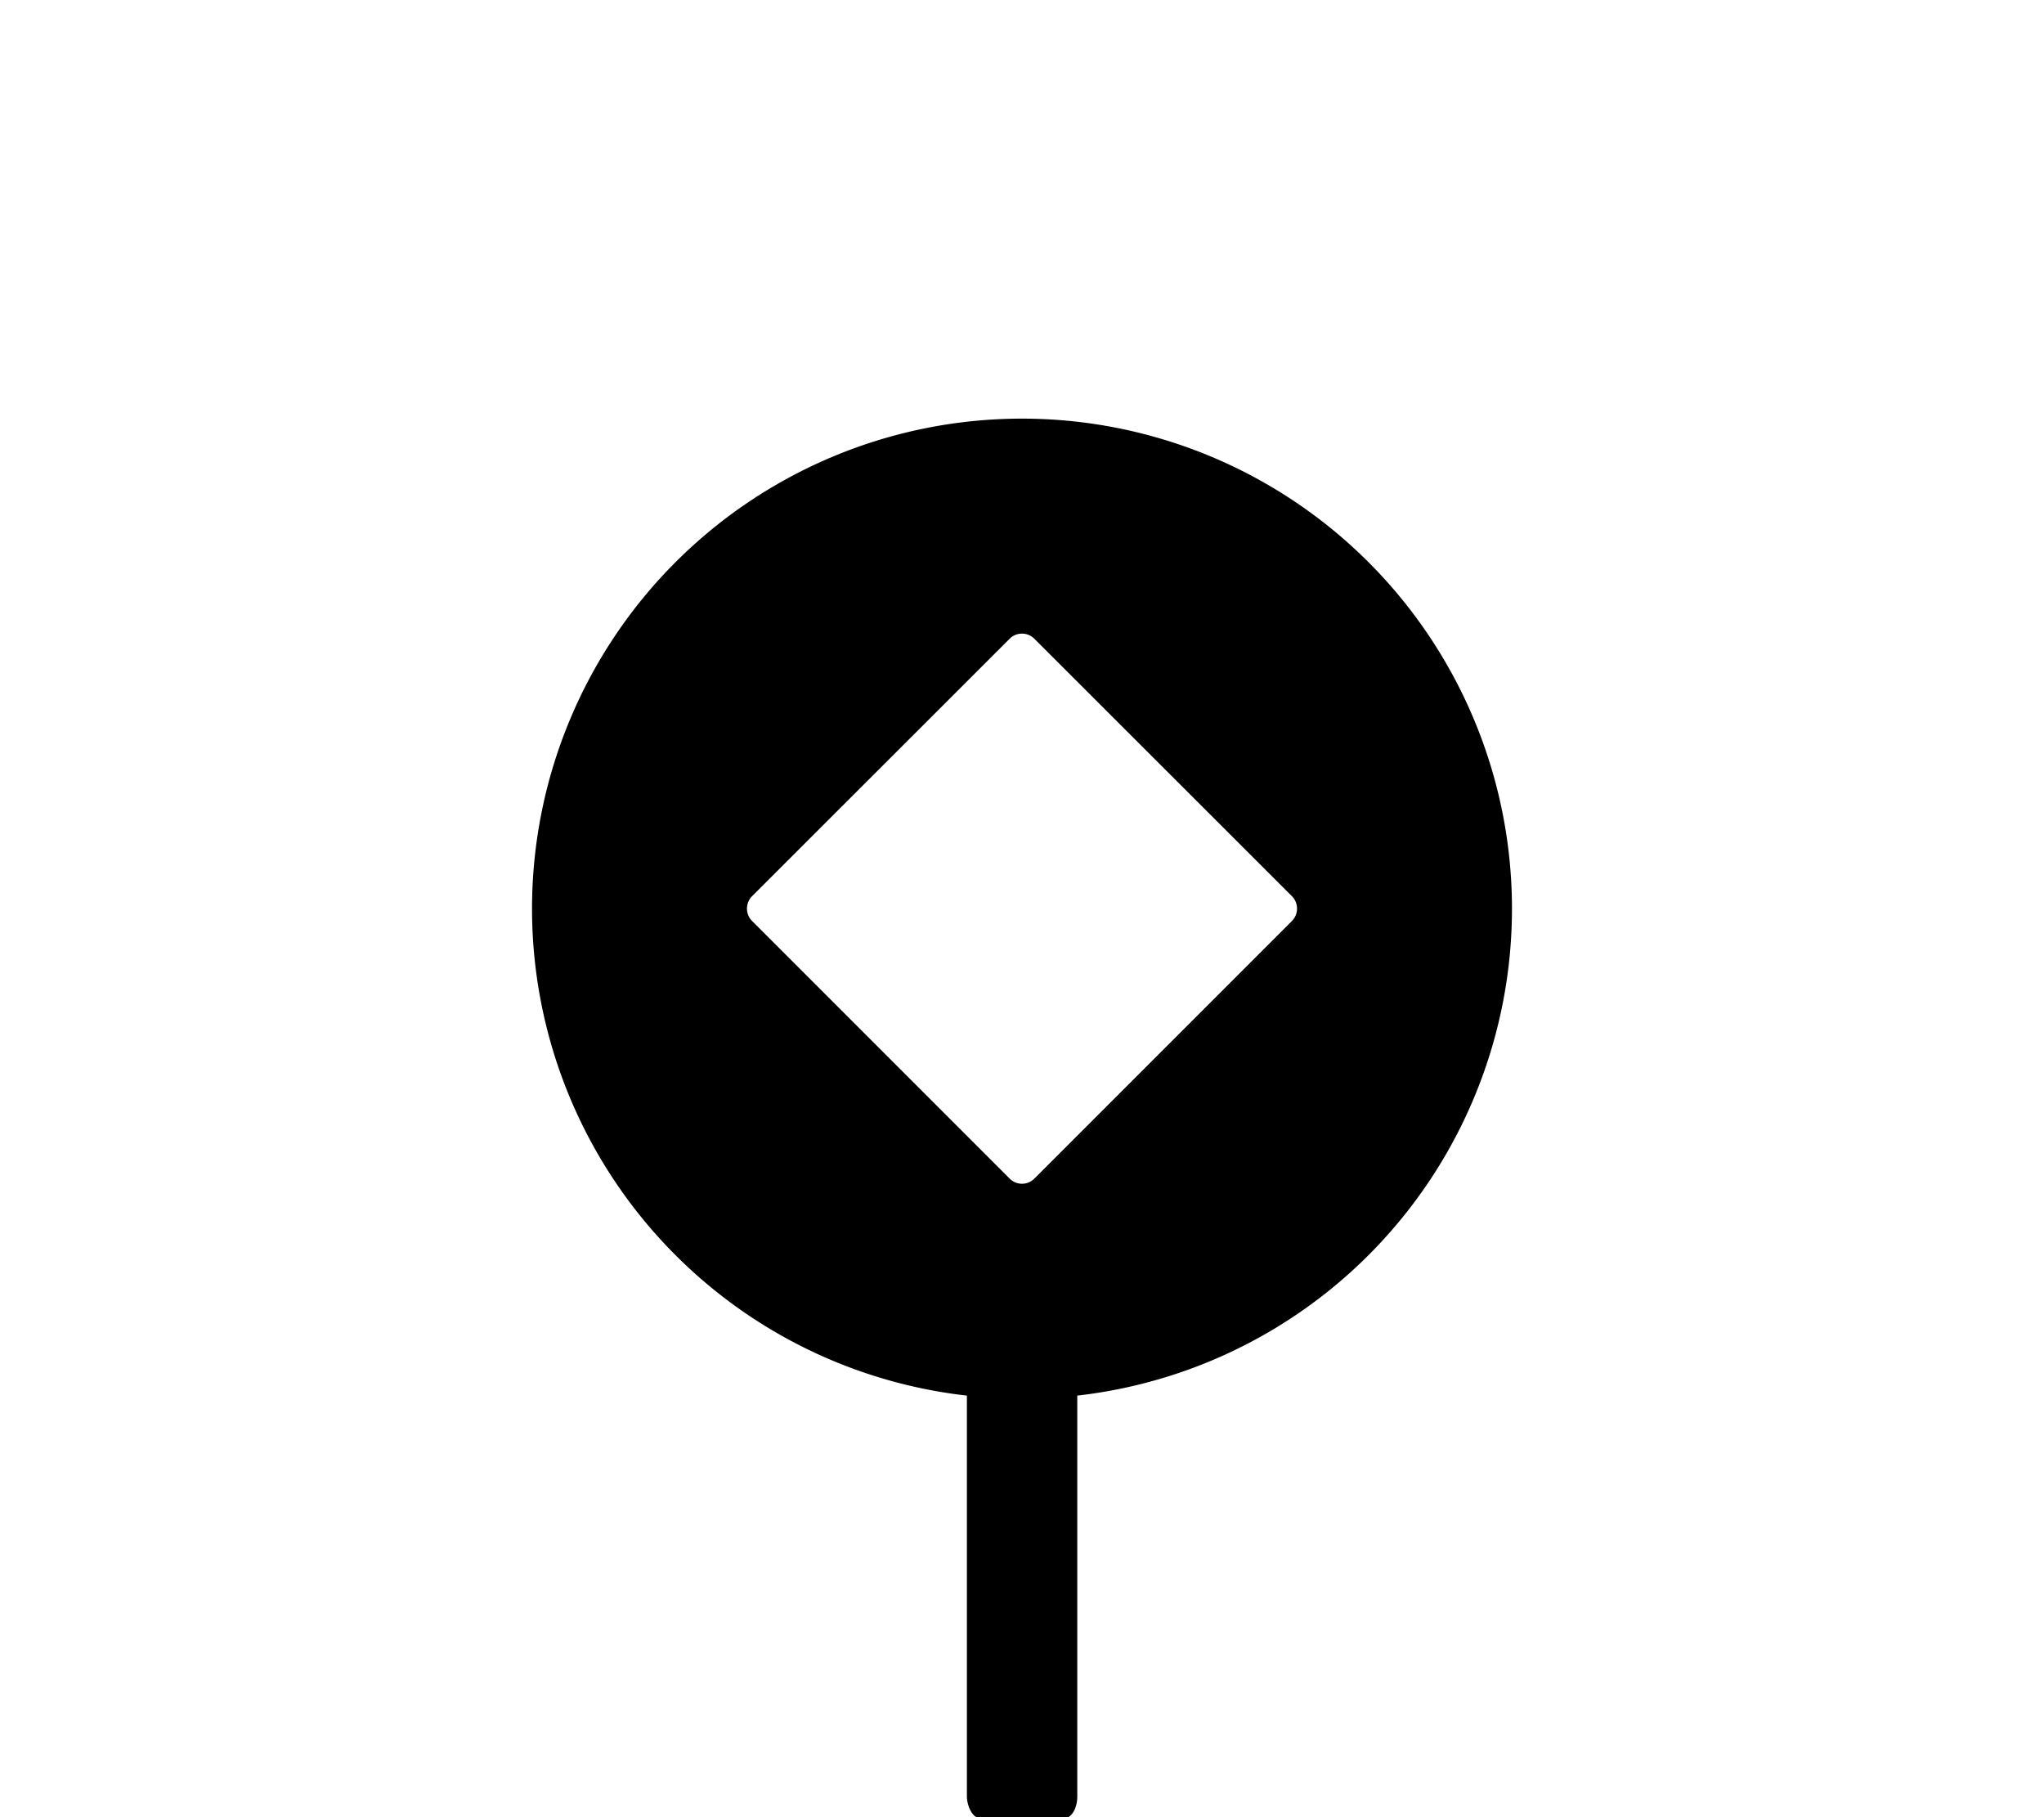 <?xml version="1.0" encoding="UTF-8" standalone="no"?>
<!-- Created with Inkscape (http://www.inkscape.org/) -->

<svg
   width="45"
   height="40"
   viewBox="0 0 11.906 10.583"
   version="1.1"
   id="svg5"
   inkscape:version="1.2.1 (9c6d41e410, 2022-07-14)"
   sodipodi:docname="45x40_start_ia.svg"
   xmlns:inkscape="http://www.inkscape.org/namespaces/inkscape"
   xmlns:sodipodi="http://sodipodi.sourceforge.net/DTD/sodipodi-0.dtd"
   xmlns="http://www.w3.org/2000/svg"
   xmlns:svg="http://www.w3.org/2000/svg">
  <sodipodi:namedview
     id="namedview7"
     pagecolor="#505050"
     bordercolor="#eeeeee"
     borderopacity="1"
     inkscape:showpageshadow="0"
     inkscape:pageopacity="0"
     inkscape:pagecheckerboard="0"
     inkscape:deskcolor="#505050"
     inkscape:document-units="mm"
     showgrid="false"
     borderlayer="false"
     inkscape:zoom="5.9651515"
     inkscape:cx="-0.75438151"
     inkscape:cy="3.3528067"
     inkscape:window-width="1920"
     inkscape:window-height="1017"
     inkscape:window-x="-8"
     inkscape:window-y="-8"
     inkscape:window-maximized="1"
     inkscape:current-layer="svg5" />
  <defs
     id="defs2" />
  <g
     inkscape:label="backgr"
     inkscape:groupmode="layer"
     id="layer1" />
  <path
     id="path646"
     style="fill:#000000;fill-rule:evenodd;stroke-width:0.025;stroke-linecap:round;stroke-linejoin:bevel"
     d="M 5.953 2.438 A 2.854 2.854 0 0 0 3.099 5.292 A 2.854 2.854 0 0 0 5.953 8.146 A 2.854 2.854 0 0 0 8.807 5.292 A 2.854 2.854 0 0 0 5.953 2.438 z M 5.953 3.69 C 5.979 3.69 6.005 3.7 6.025 3.72 L 7.525 5.219 C 7.565 5.259 7.565 5.324 7.525 5.364 L 6.025 6.864 C 5.985 6.904 5.921 6.904 5.881 6.864 L 4.381 5.364 C 4.341 5.324 4.341 5.259 4.381 5.219 L 5.881 3.72 C 5.901 3.7 5.927 3.69 5.953 3.69 z " />
  <rect
     style="fill:#000000;fill-rule:evenodd;stroke-width:0.019;stroke-linecap:round;stroke-linejoin:bevel"
     id="rect814"
     width="0.643"
     height="2.695"
     x="5.632"
     y="7.895"
     rx="0.078"
     ry="0.127" />
</svg>
